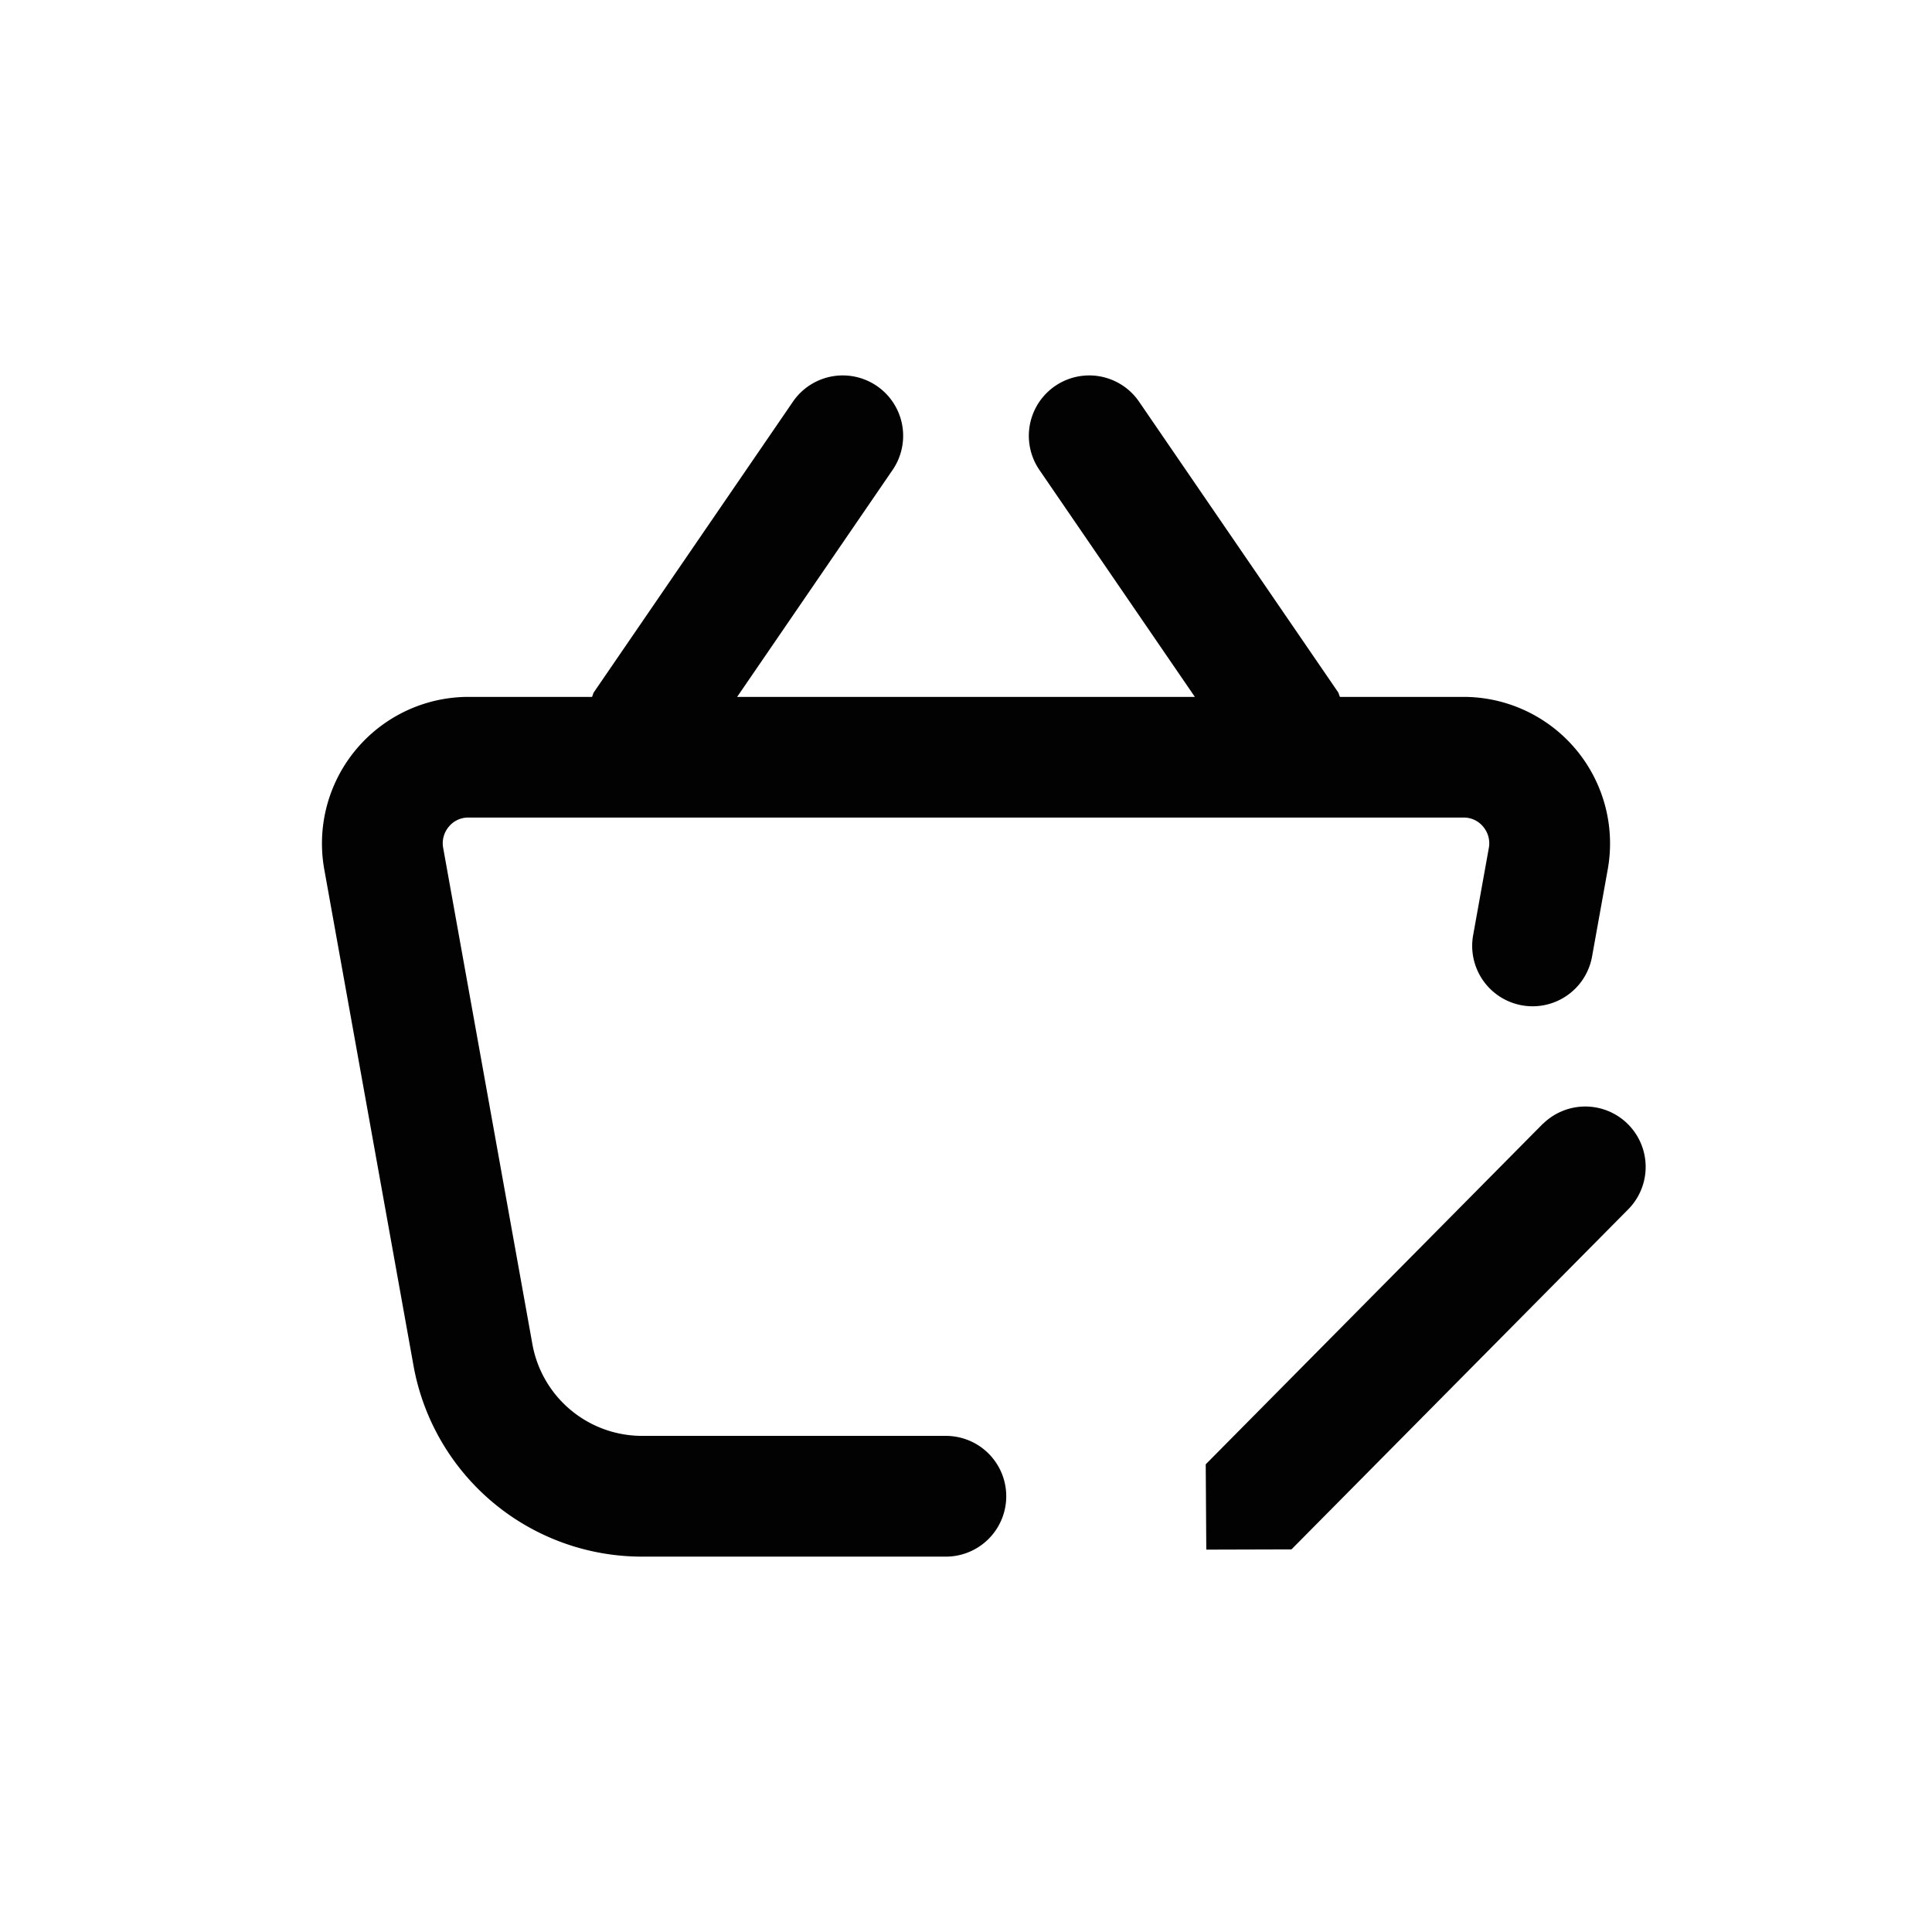 <svg id="icons" xmlns="http://www.w3.org/2000/svg" viewBox="0 0 24 24"><title>01-06-cart-edit-m</title><rect id="canvas" width="24" height="24" style="fill:none"/><path d="M11.75,17.837H7.972A1.385,1.385,0,0,1,6.612,16.689L5.506,10.537a.318.318,0,0,1,.07-.268.31.31,0,0,1,.24-.113H18.184a.31.31,0,0,1,.24.113.319.319,0,0,1,.07.269l-.194,1.079a.75.75,0,0,0,1.477.266l.194-1.078a1.821,1.821,0,0,0-1.787-2.148H16.646c-.011-.019-.013-.041-.025-.06l-2.471-3.607a.75.75,0,0,0-1.238.848l1.931,2.819H9.157l1.931-2.819a.75.75,0,0,0-1.238-.848L7.379,8.597c-.013.019-.014.04-.025.06H5.816A1.821,1.821,0,0,0,4.029,10.804l1.106,6.151a2.884,2.884,0,0,0,2.836,2.382H11.75a.75.75,0,0,0,0-1.5Z" style="fill:#020202"/><path d="M19.169,13.957l-.003.003L14.978,18.19l.007,1.06,1.058-.003.003-.003,4.188-4.229a.75.75,0,0,0-1.064-1.057Z" style="fill:#020202"/></svg>